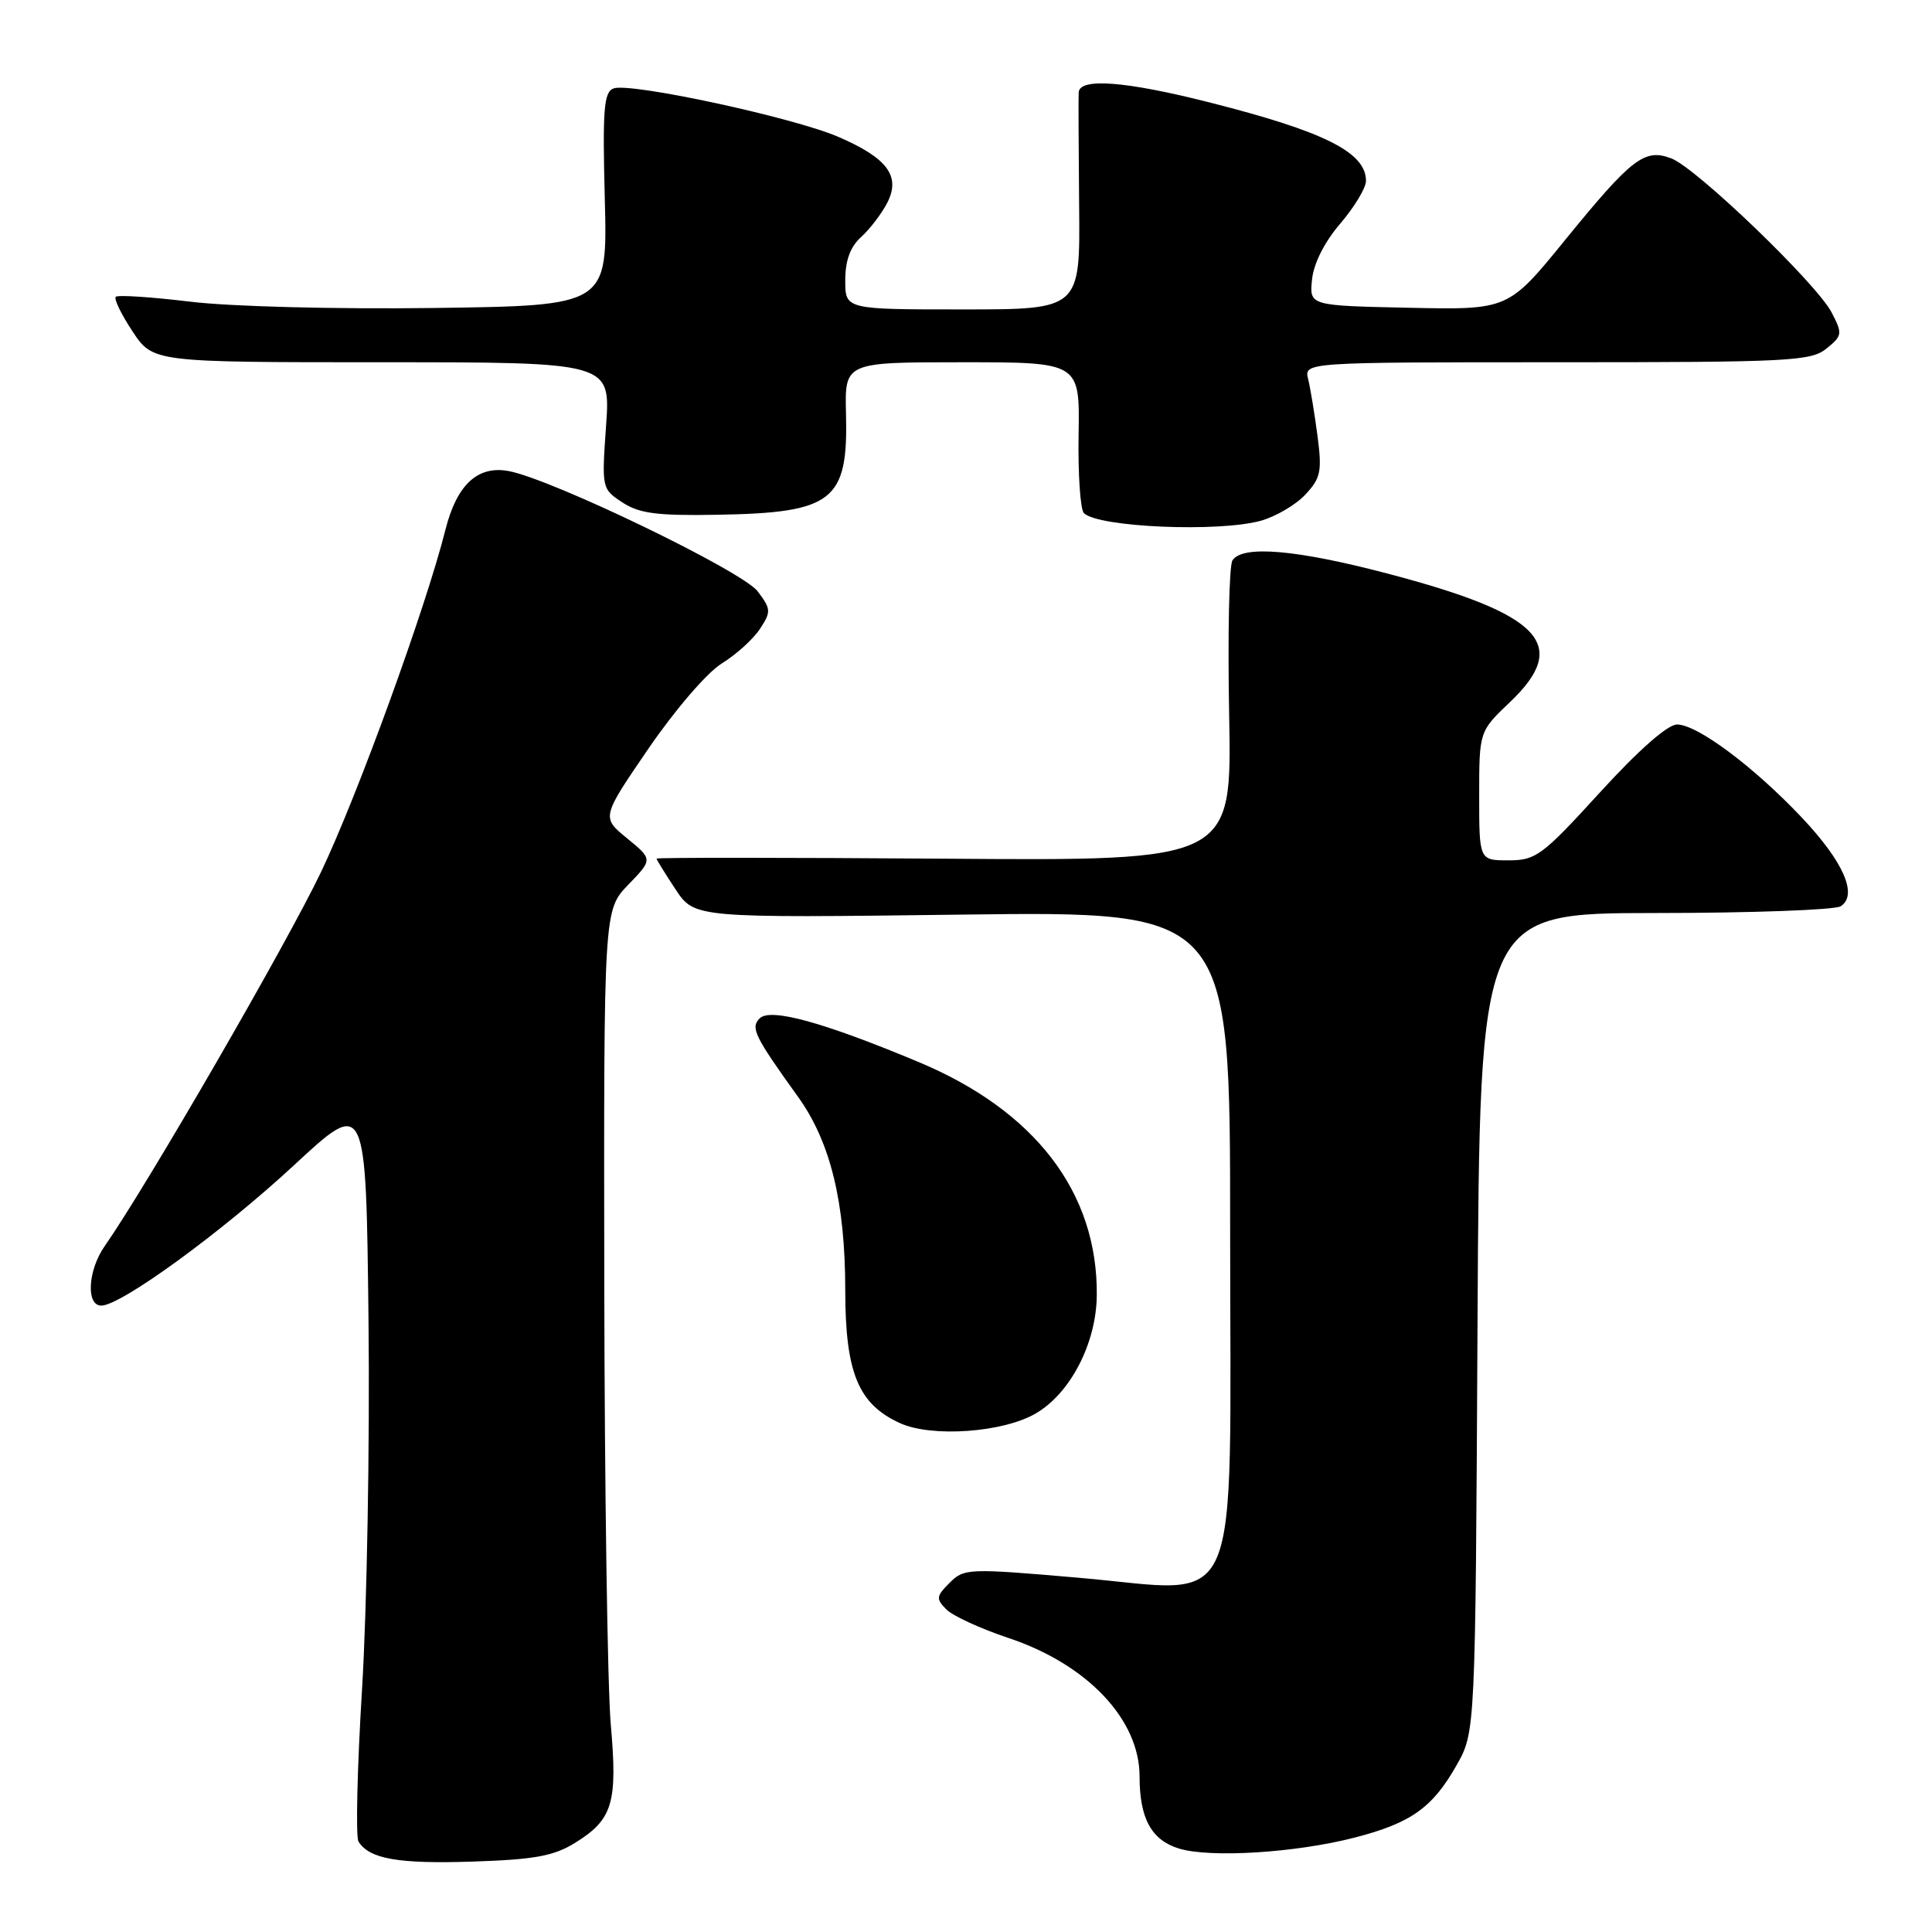 <?xml version="1.0" encoding="UTF-8" standalone="no"?>
<!DOCTYPE svg PUBLIC "-//W3C//DTD SVG 1.1//EN" "http://www.w3.org/Graphics/SVG/1.1/DTD/svg11.dtd" >
<svg xmlns="http://www.w3.org/2000/svg" xmlns:xlink="http://www.w3.org/1999/xlink" version="1.1" viewBox="0 0 256 256">
 <g >
 <path fill="currentColor"
d=" M 76.18 244.20 C 81.19 241.10 81.85 238.92 80.93 228.50 C 80.50 223.55 80.11 197.25 80.07 170.05 C 80.00 120.60 80.00 120.60 83.25 117.23 C 86.50 113.87 86.50 113.87 83.09 111.08 C 79.69 108.30 79.69 108.30 85.94 99.17 C 89.47 94.02 93.69 89.12 95.64 87.91 C 97.55 86.74 99.82 84.67 100.70 83.33 C 102.19 81.06 102.17 80.71 100.40 78.36 C 98.38 75.68 73.17 63.50 67.41 62.42 C 63.30 61.65 60.53 64.21 59.02 70.20 C 56.45 80.44 47.39 105.37 42.56 115.50 C 38.06 124.95 19.48 157.09 13.85 165.15 C 11.64 168.33 11.38 173.00 13.42 173.00 C 16.03 173.00 29.41 163.25 39.00 154.36 C 48.50 145.55 48.50 145.55 48.83 175.02 C 49.01 191.24 48.62 213.13 47.98 223.69 C 47.33 234.24 47.12 243.38 47.50 244.01 C 48.93 246.32 52.76 246.99 62.61 246.67 C 70.82 246.40 73.36 245.94 76.18 244.20 Z  M 179.50 243.49 C 186.95 241.57 189.81 239.54 193.00 233.91 C 195.50 229.50 195.50 229.50 195.78 175.25 C 196.07 121.00 196.07 121.00 219.28 120.98 C 232.05 120.98 243.12 120.57 243.89 120.09 C 246.22 118.61 244.29 114.19 238.74 108.32 C 232.36 101.57 224.89 96.00 222.22 96.00 C 220.97 96.00 217.13 99.38 212.00 105.00 C 204.35 113.38 203.52 114.00 199.89 114.00 C 196.00 114.00 196.00 114.00 196.00 105.46 C 196.00 96.92 196.00 96.92 200.07 93.04 C 208.11 85.40 204.28 81.37 183.89 76.01 C 171.77 72.82 164.63 72.21 163.31 74.25 C 162.86 74.94 162.67 84.18 162.87 94.78 C 163.23 114.07 163.23 114.07 125.12 113.78 C 104.15 113.63 87.00 113.62 87.00 113.77 C 87.00 113.92 88.13 115.75 89.51 117.84 C 92.03 121.64 92.03 121.64 127.51 121.19 C 163.00 120.74 163.00 120.74 163.00 162.81 C 163.00 215.48 164.95 210.97 143.04 209.07 C 128.27 207.79 127.75 207.81 125.83 209.73 C 124.04 211.52 124.00 211.85 125.41 213.27 C 126.27 214.12 129.96 215.82 133.62 217.04 C 144.07 220.52 151.00 227.84 151.00 235.39 C 151.00 240.95 152.56 243.81 156.21 244.94 C 160.36 246.21 171.68 245.51 179.50 243.49 Z  M 137.24 187.29 C 141.84 184.62 145.27 177.98 145.33 171.63 C 145.46 158.01 137.16 147.16 121.64 140.69 C 109.02 135.42 102.08 133.52 100.66 134.94 C 99.42 136.18 99.96 137.29 105.74 145.33 C 110.04 151.30 112.00 159.33 112.00 170.96 C 112.01 181.91 113.72 186.06 119.27 188.58 C 123.48 190.49 132.92 189.82 137.24 187.29 Z  M 167.07 69.00 C 169.04 68.45 171.69 66.90 172.96 65.54 C 175.00 63.37 175.19 62.47 174.58 57.79 C 174.20 54.88 173.64 51.49 173.34 50.25 C 172.78 48.00 172.78 48.00 206.28 48.00 C 237.11 48.00 239.96 47.86 242.01 46.19 C 244.13 44.48 244.16 44.22 242.71 41.42 C 240.74 37.60 224.77 22.24 221.46 20.99 C 217.92 19.64 216.25 20.92 207.40 31.78 C 199.85 41.06 199.85 41.06 186.67 40.78 C 173.50 40.50 173.50 40.50 173.85 37.05 C 174.06 34.92 175.50 32.06 177.60 29.62 C 179.47 27.43 181.00 24.89 181.00 23.97 C 181.00 20.19 175.51 17.43 160.26 13.57 C 149.14 10.75 143.04 10.28 142.93 12.25 C 142.89 12.94 142.92 19.69 142.99 27.25 C 143.13 41.00 143.13 41.00 127.57 41.00 C 112.00 41.00 112.00 41.00 112.00 37.15 C 112.00 34.52 112.66 32.71 114.10 31.41 C 115.26 30.36 116.81 28.33 117.55 26.90 C 119.39 23.35 117.60 20.94 111.05 18.12 C 105.05 15.54 83.45 10.89 81.29 11.72 C 80.01 12.21 79.83 14.50 80.14 26.40 C 80.50 40.50 80.50 40.50 57.50 40.81 C 44.35 40.98 30.50 40.62 25.17 39.97 C 20.03 39.35 15.61 39.06 15.34 39.33 C 15.07 39.60 16.07 41.66 17.56 43.91 C 20.27 48.00 20.27 48.00 50.58 48.00 C 80.90 48.00 80.90 48.00 80.31 56.38 C 79.72 64.71 79.74 64.78 82.48 66.58 C 84.71 68.04 87.07 68.35 94.99 68.21 C 110.42 67.95 112.39 66.40 112.10 54.81 C 111.93 48.00 111.93 48.00 127.50 48.00 C 143.08 48.00 143.08 48.00 142.92 57.58 C 142.83 62.85 143.15 67.54 143.63 68.00 C 145.56 69.87 161.48 70.55 167.07 69.00 Z "/>
</g>
</svg>